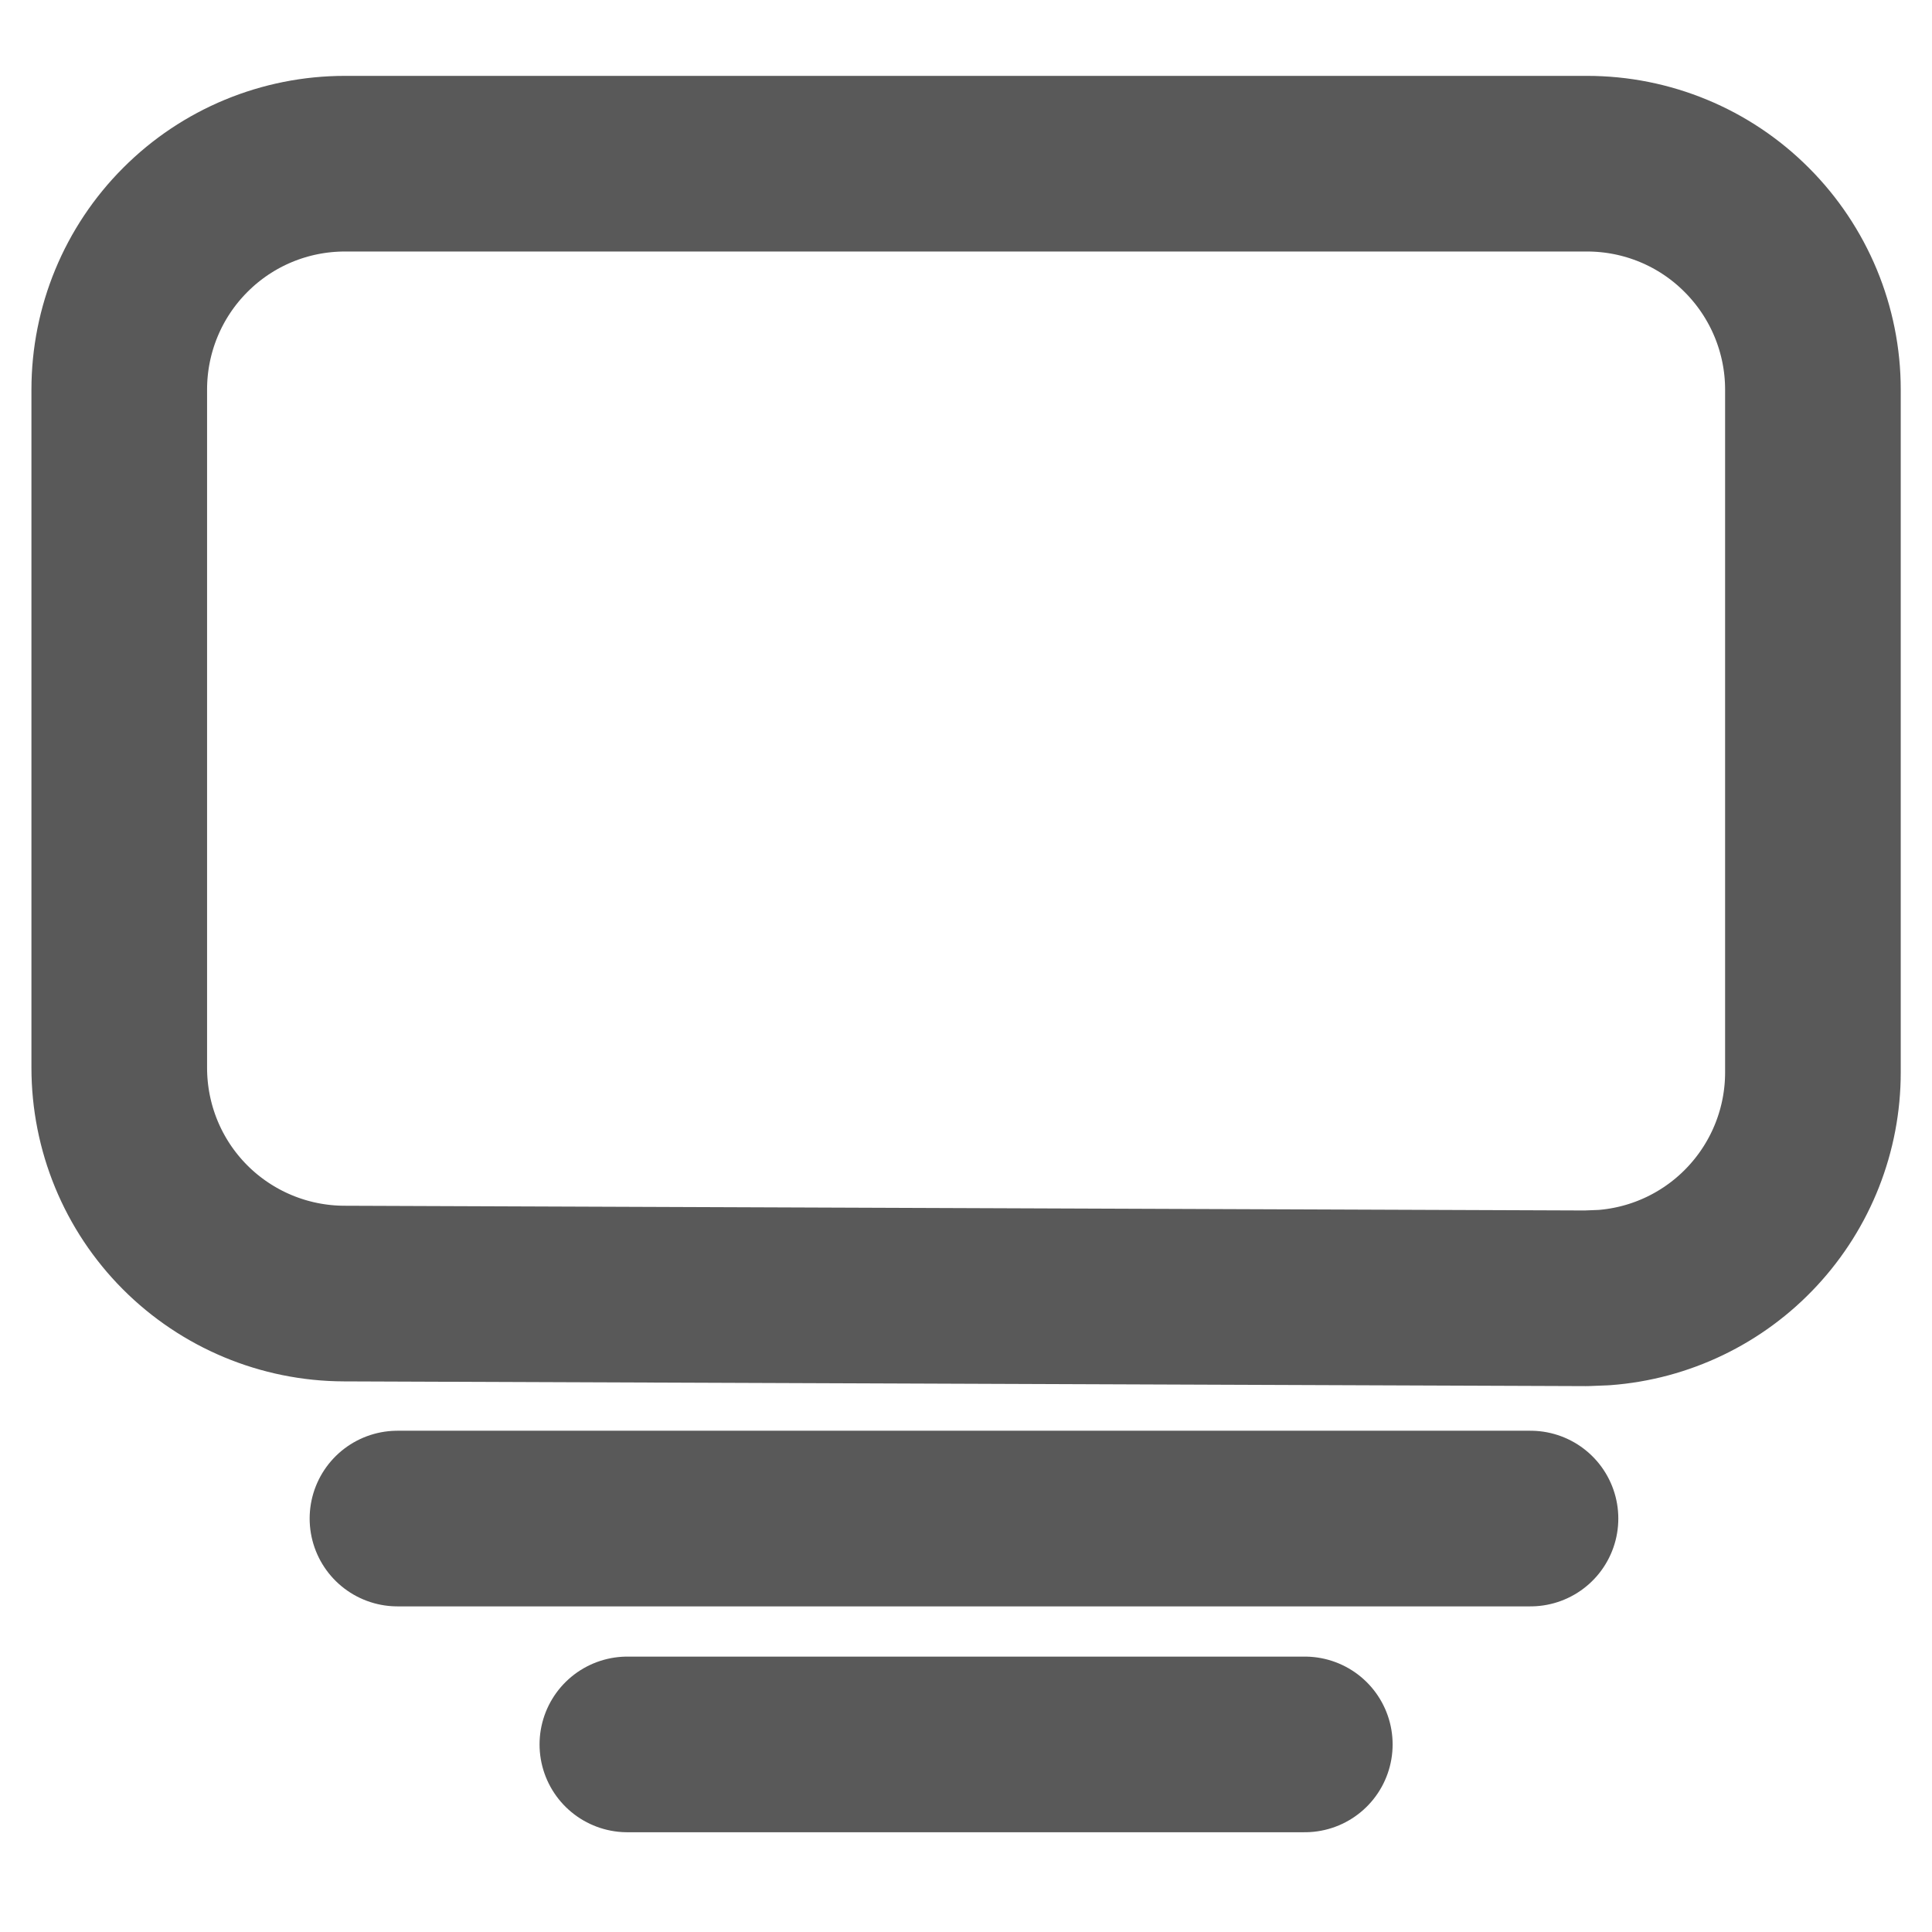 <svg width="11" height="11" viewBox="0 0 11 11" fill="none" xmlns="http://www.w3.org/2000/svg">
<path d="M2.263 8.646H8.714M3.572 9.932H7.429M1.964 0.932H9.036C9.377 0.932 9.704 1.067 9.945 1.309C10.186 1.55 10.322 1.877 10.322 2.218V6.106C10.322 6.431 10.199 6.743 9.978 6.981C9.758 7.218 9.456 7.364 9.132 7.388L9.031 7.392L1.959 7.365C1.619 7.364 1.293 7.228 1.053 6.987C0.813 6.746 0.679 6.42 0.679 6.079V2.218C0.679 1.877 0.814 1.55 1.055 1.309C1.296 1.067 1.623 0.932 1.964 0.932Z" stroke="#595959" stroke-linecap="round" stroke-linejoin="round"/>
</svg>
